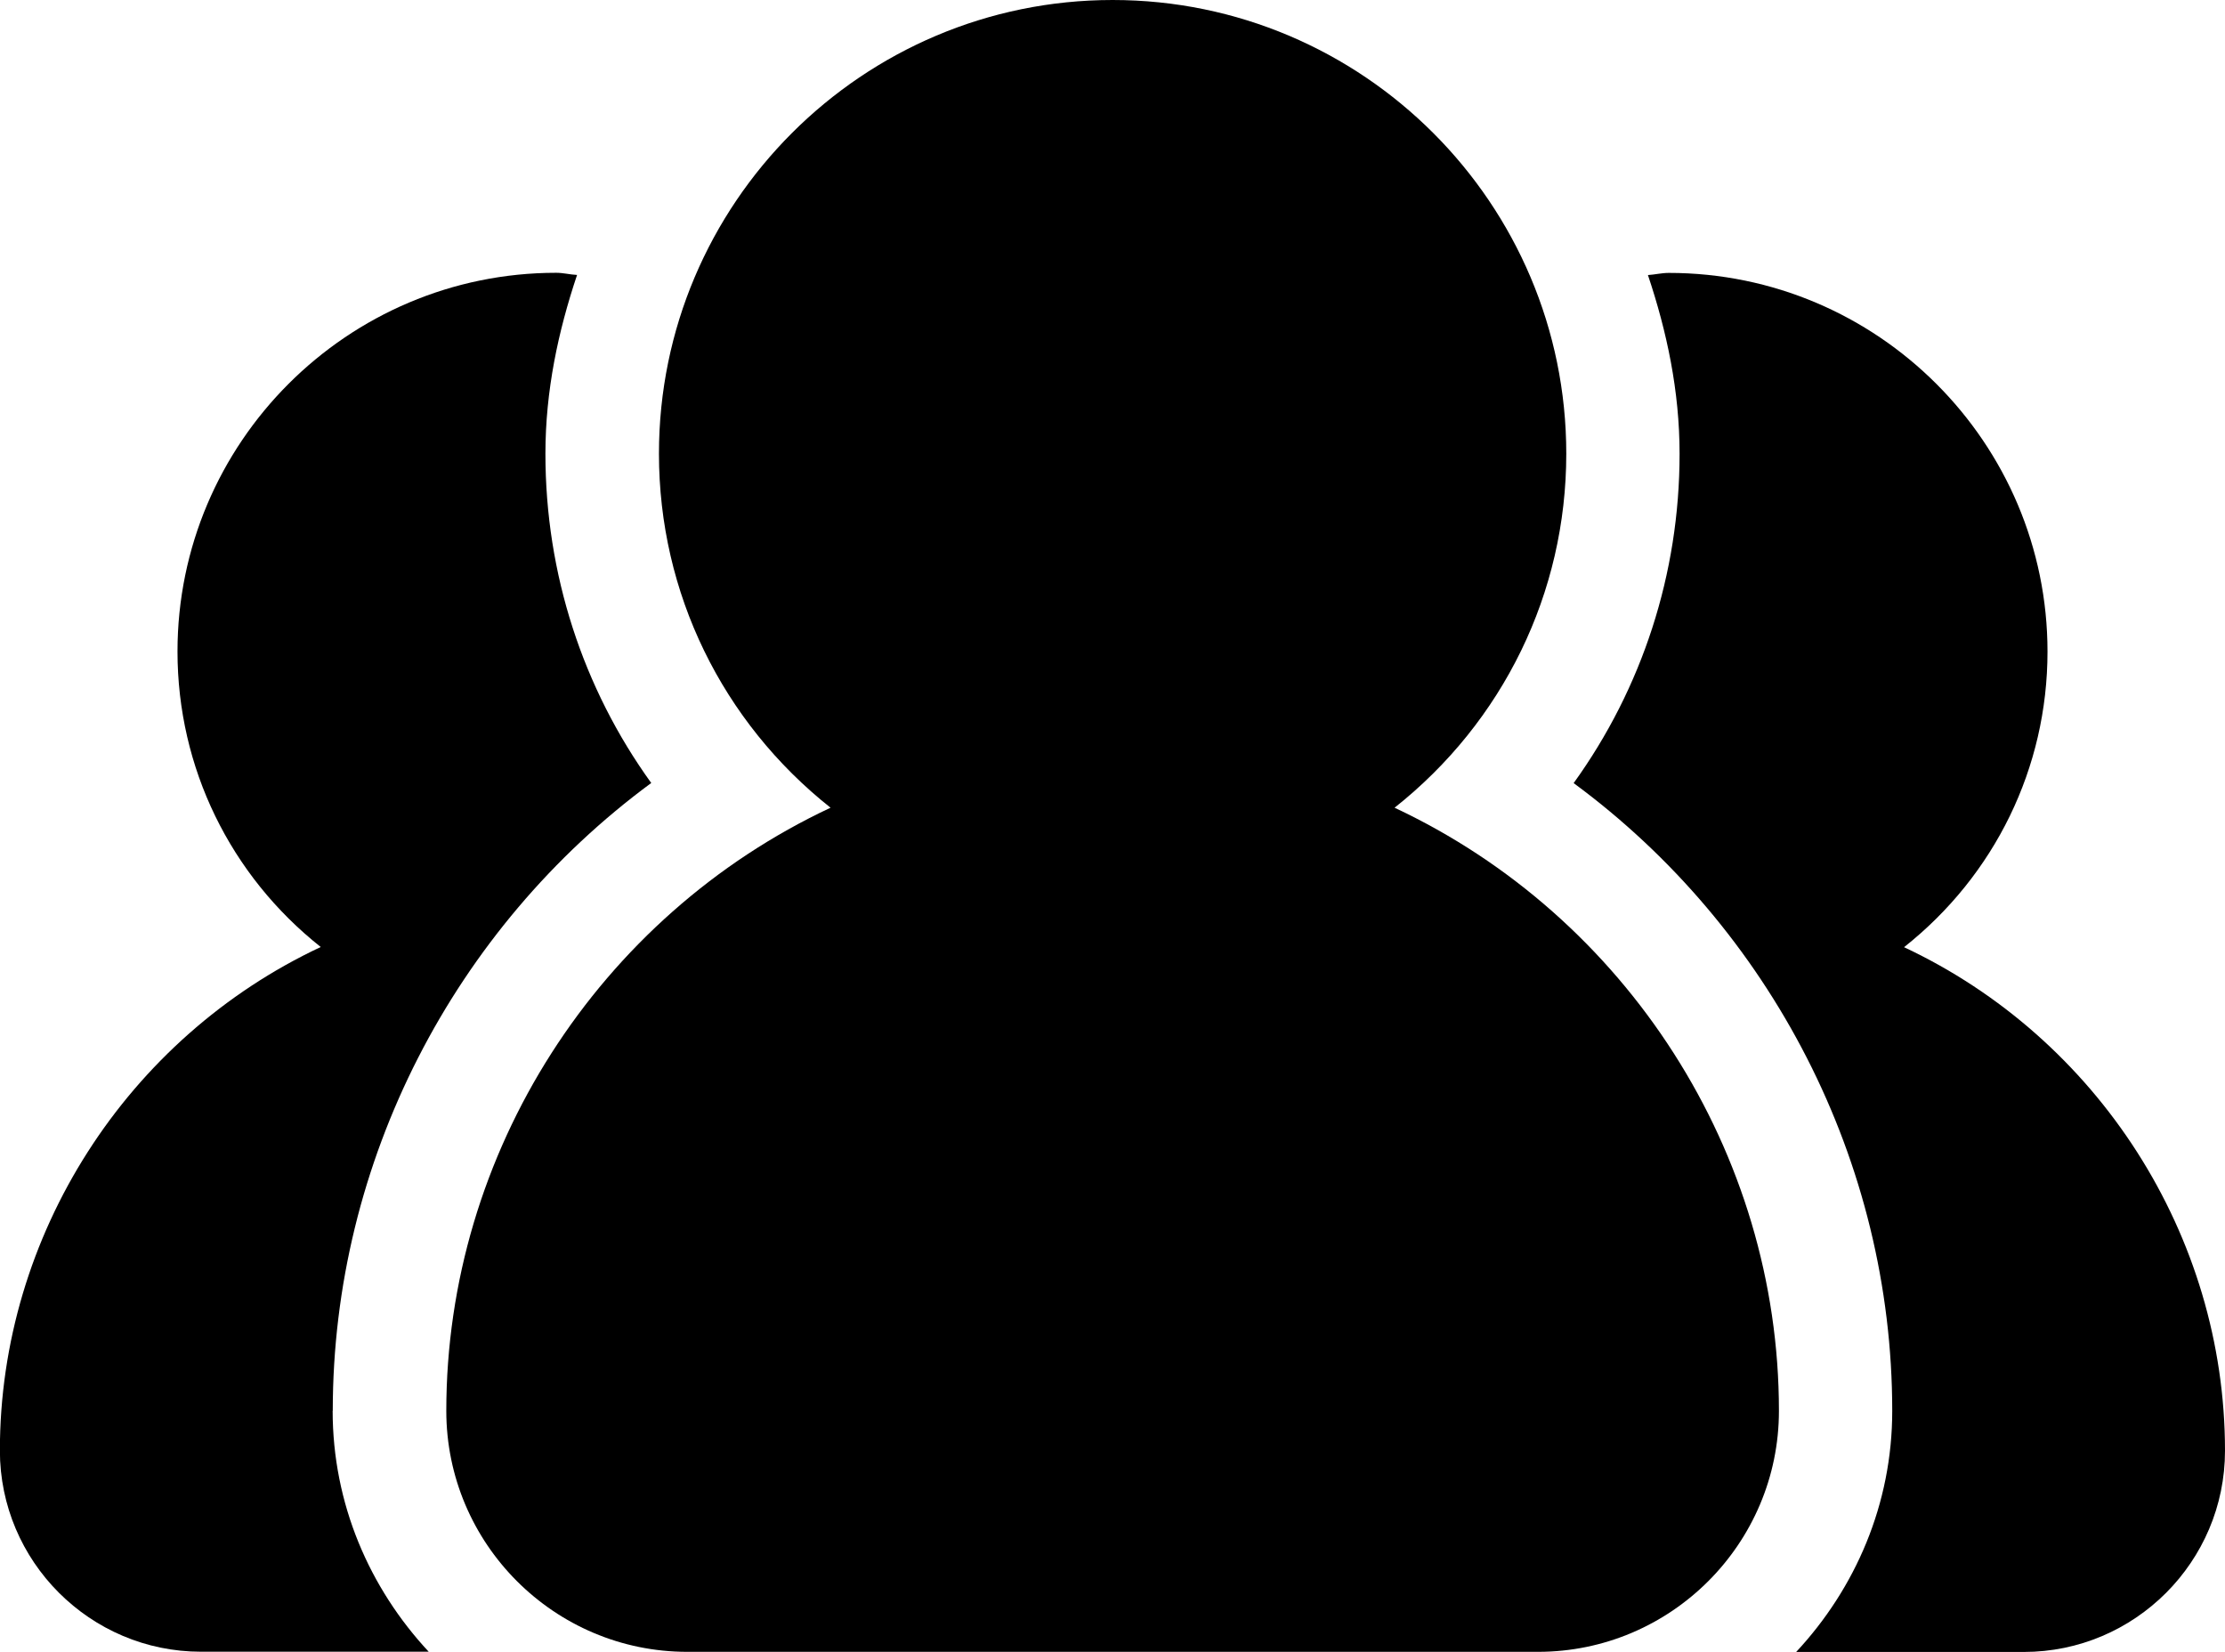 <?xml version="1.0" encoding="UTF-8"?>
<svg xmlns="http://www.w3.org/2000/svg" version="1.1" viewBox="0 0 19.618 14.563">
  <!-- Generator: Adobe Illustrator 28.7.1, SVG Export Plug-In . SVG Version: 1.2.0 Build 142)  -->
  <g>
    <g id="Layer_1">
      <g>
        <path d="M12.296,7.121c.956-.757,1.514-1.893,1.514-3.121,0-2.206-1.794-4-4-4s-4,1.794-4,4c0,1.228.558,2.364,1.513,3.121-2.044.958-3.388,3.04-3.388,5.317,0,1.172.953,2.125,2.125,2.125h7.5c1.172,0,2.125-.953,2.125-2.125,0-2.277-1.344-4.358-3.389-5.317Z"/>
        <path d="M16.789,8.35c.798-.632,1.264-1.58,1.264-2.605,0-1.841-1.498-3.339-3.339-3.339-.063,0-.122.015-.184.019.167.498.279,1.022.279,1.576,0,1.059-.331,2.067-.934,2.903,1.739,1.281,2.809,3.336,2.809,5.535,0,.823-.326,1.566-.847,2.125h2.007c.978,0,1.774-.796,1.774-1.774,0-1.901-1.122-3.638-2.829-4.439Z"/>
        <path d="M2.934,12.438c0-2.199,1.07-4.254,2.808-5.535-.603-.836-.933-1.844-.933-2.903,0-.554.112-1.078.279-1.576-.062-.003-.121-.019-.184-.019-1.841,0-3.339,1.498-3.339,3.339,0,1.025.466,1.974,1.263,2.605-1.706.8-2.829,2.538-2.829,4.439,0,.978.796,1.774,1.774,1.774h2.007c-.521-.559-.847-1.302-.847-2.125Z"/>
      </g>
    </g>
  </g>
</svg>